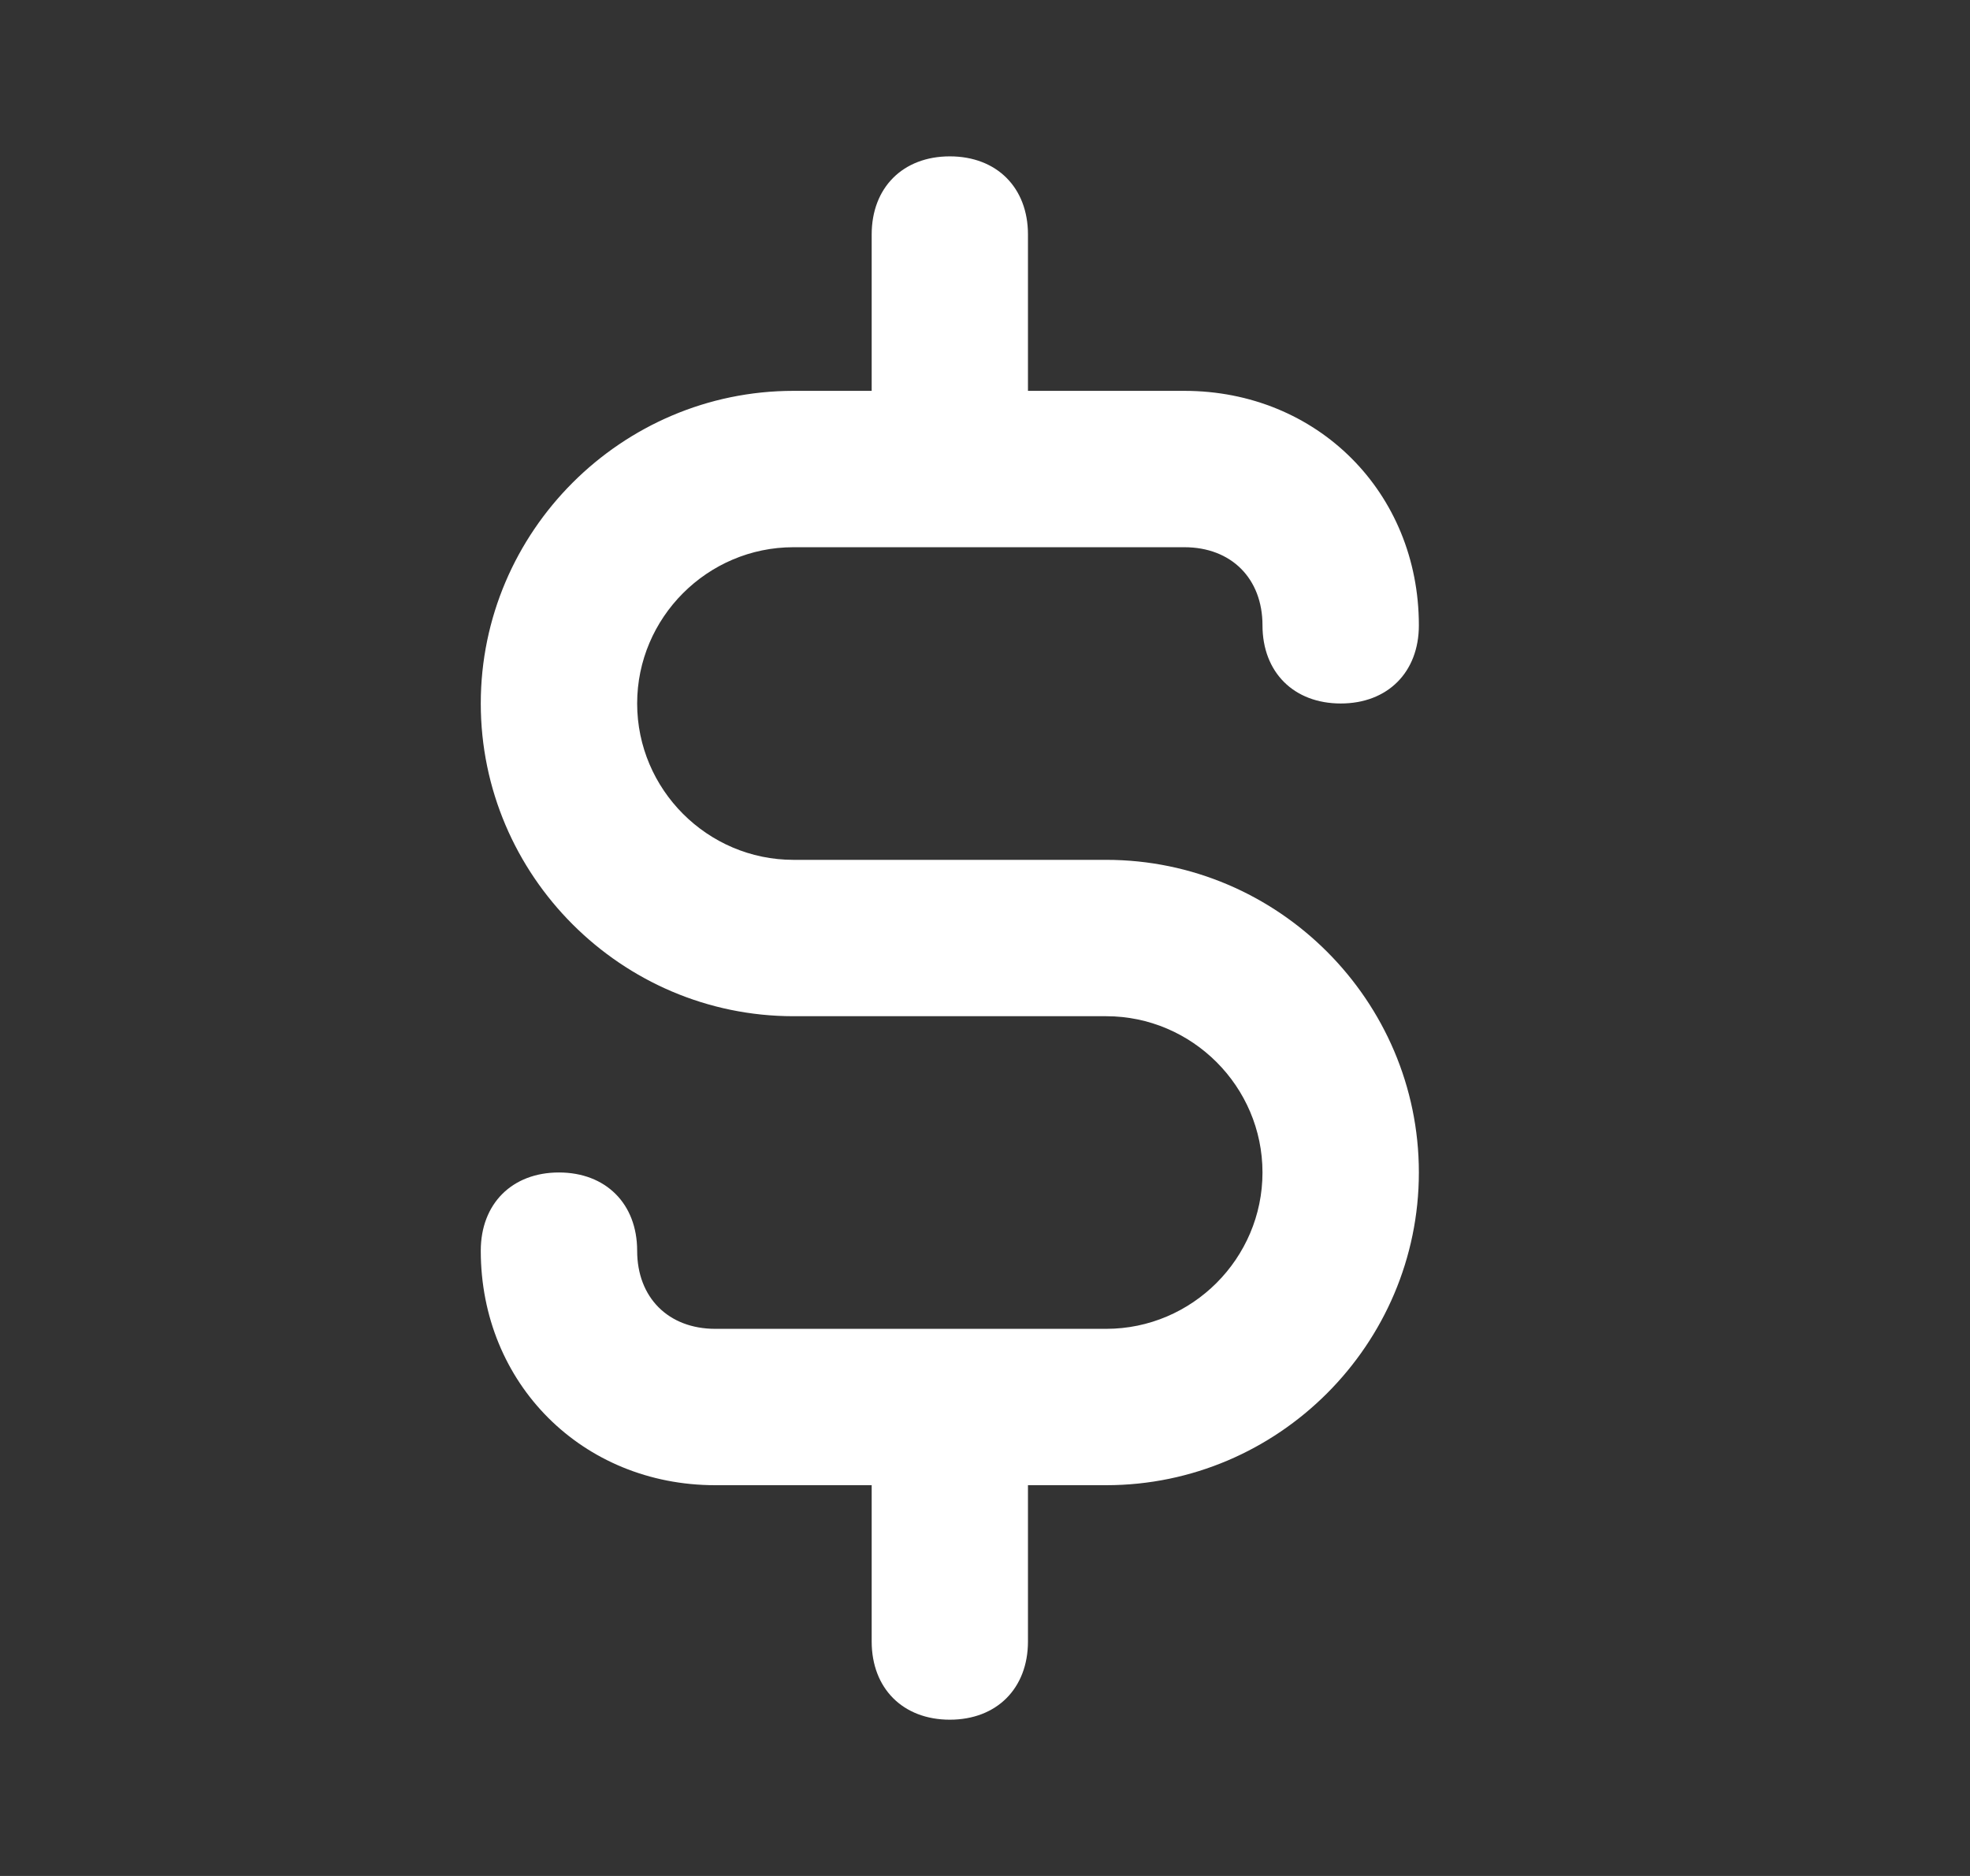 <svg width="21" height="20" viewBox="0 0 21 20" fill="none" xmlns="http://www.w3.org/2000/svg">
<rect x="0" y="0" width="21" height="20" fill="#333333" stroke="none"/>
<path d="M11.792 9.167H8.458C7.542 9.167 6.792 8.417 6.792 7.5C6.792 6.584 7.542 5.834 8.458 5.834H12.625C13.125 5.834 13.458 6.167 13.458 6.667C13.458 7.167 13.792 7.5 14.292 7.5C14.792 7.5 15.125 7.167 15.125 6.667C15.125 5.25 14.042 4.167 12.625 4.167H10.958V2.5C10.958 2 10.625 1.667 10.125 1.667C9.625 1.667 9.292 2 9.292 2.5V4.167H8.458C6.625 4.167 5.125 5.667 5.125 7.5C5.125 9.334 6.625 10.834 8.458 10.834H11.792C12.708 10.834 13.458 11.584 13.458 12.5C13.458 13.417 12.708 14.167 11.792 14.167H7.625C7.125 14.167 6.792 13.834 6.792 13.334C6.792 12.834 6.458 12.5 5.958 12.5C5.458 12.5 5.125 12.834 5.125 13.334C5.125 14.75 6.208 15.834 7.625 15.834H9.292V17.5C9.292 18 9.625 18.334 10.125 18.334C10.625 18.334 10.958 18 10.958 17.5V15.834H11.792C13.625 15.834 15.125 14.334 15.125 12.5C15.125 10.667 13.625 9.167 11.792 9.167Z" fill="white"/>
</svg>
